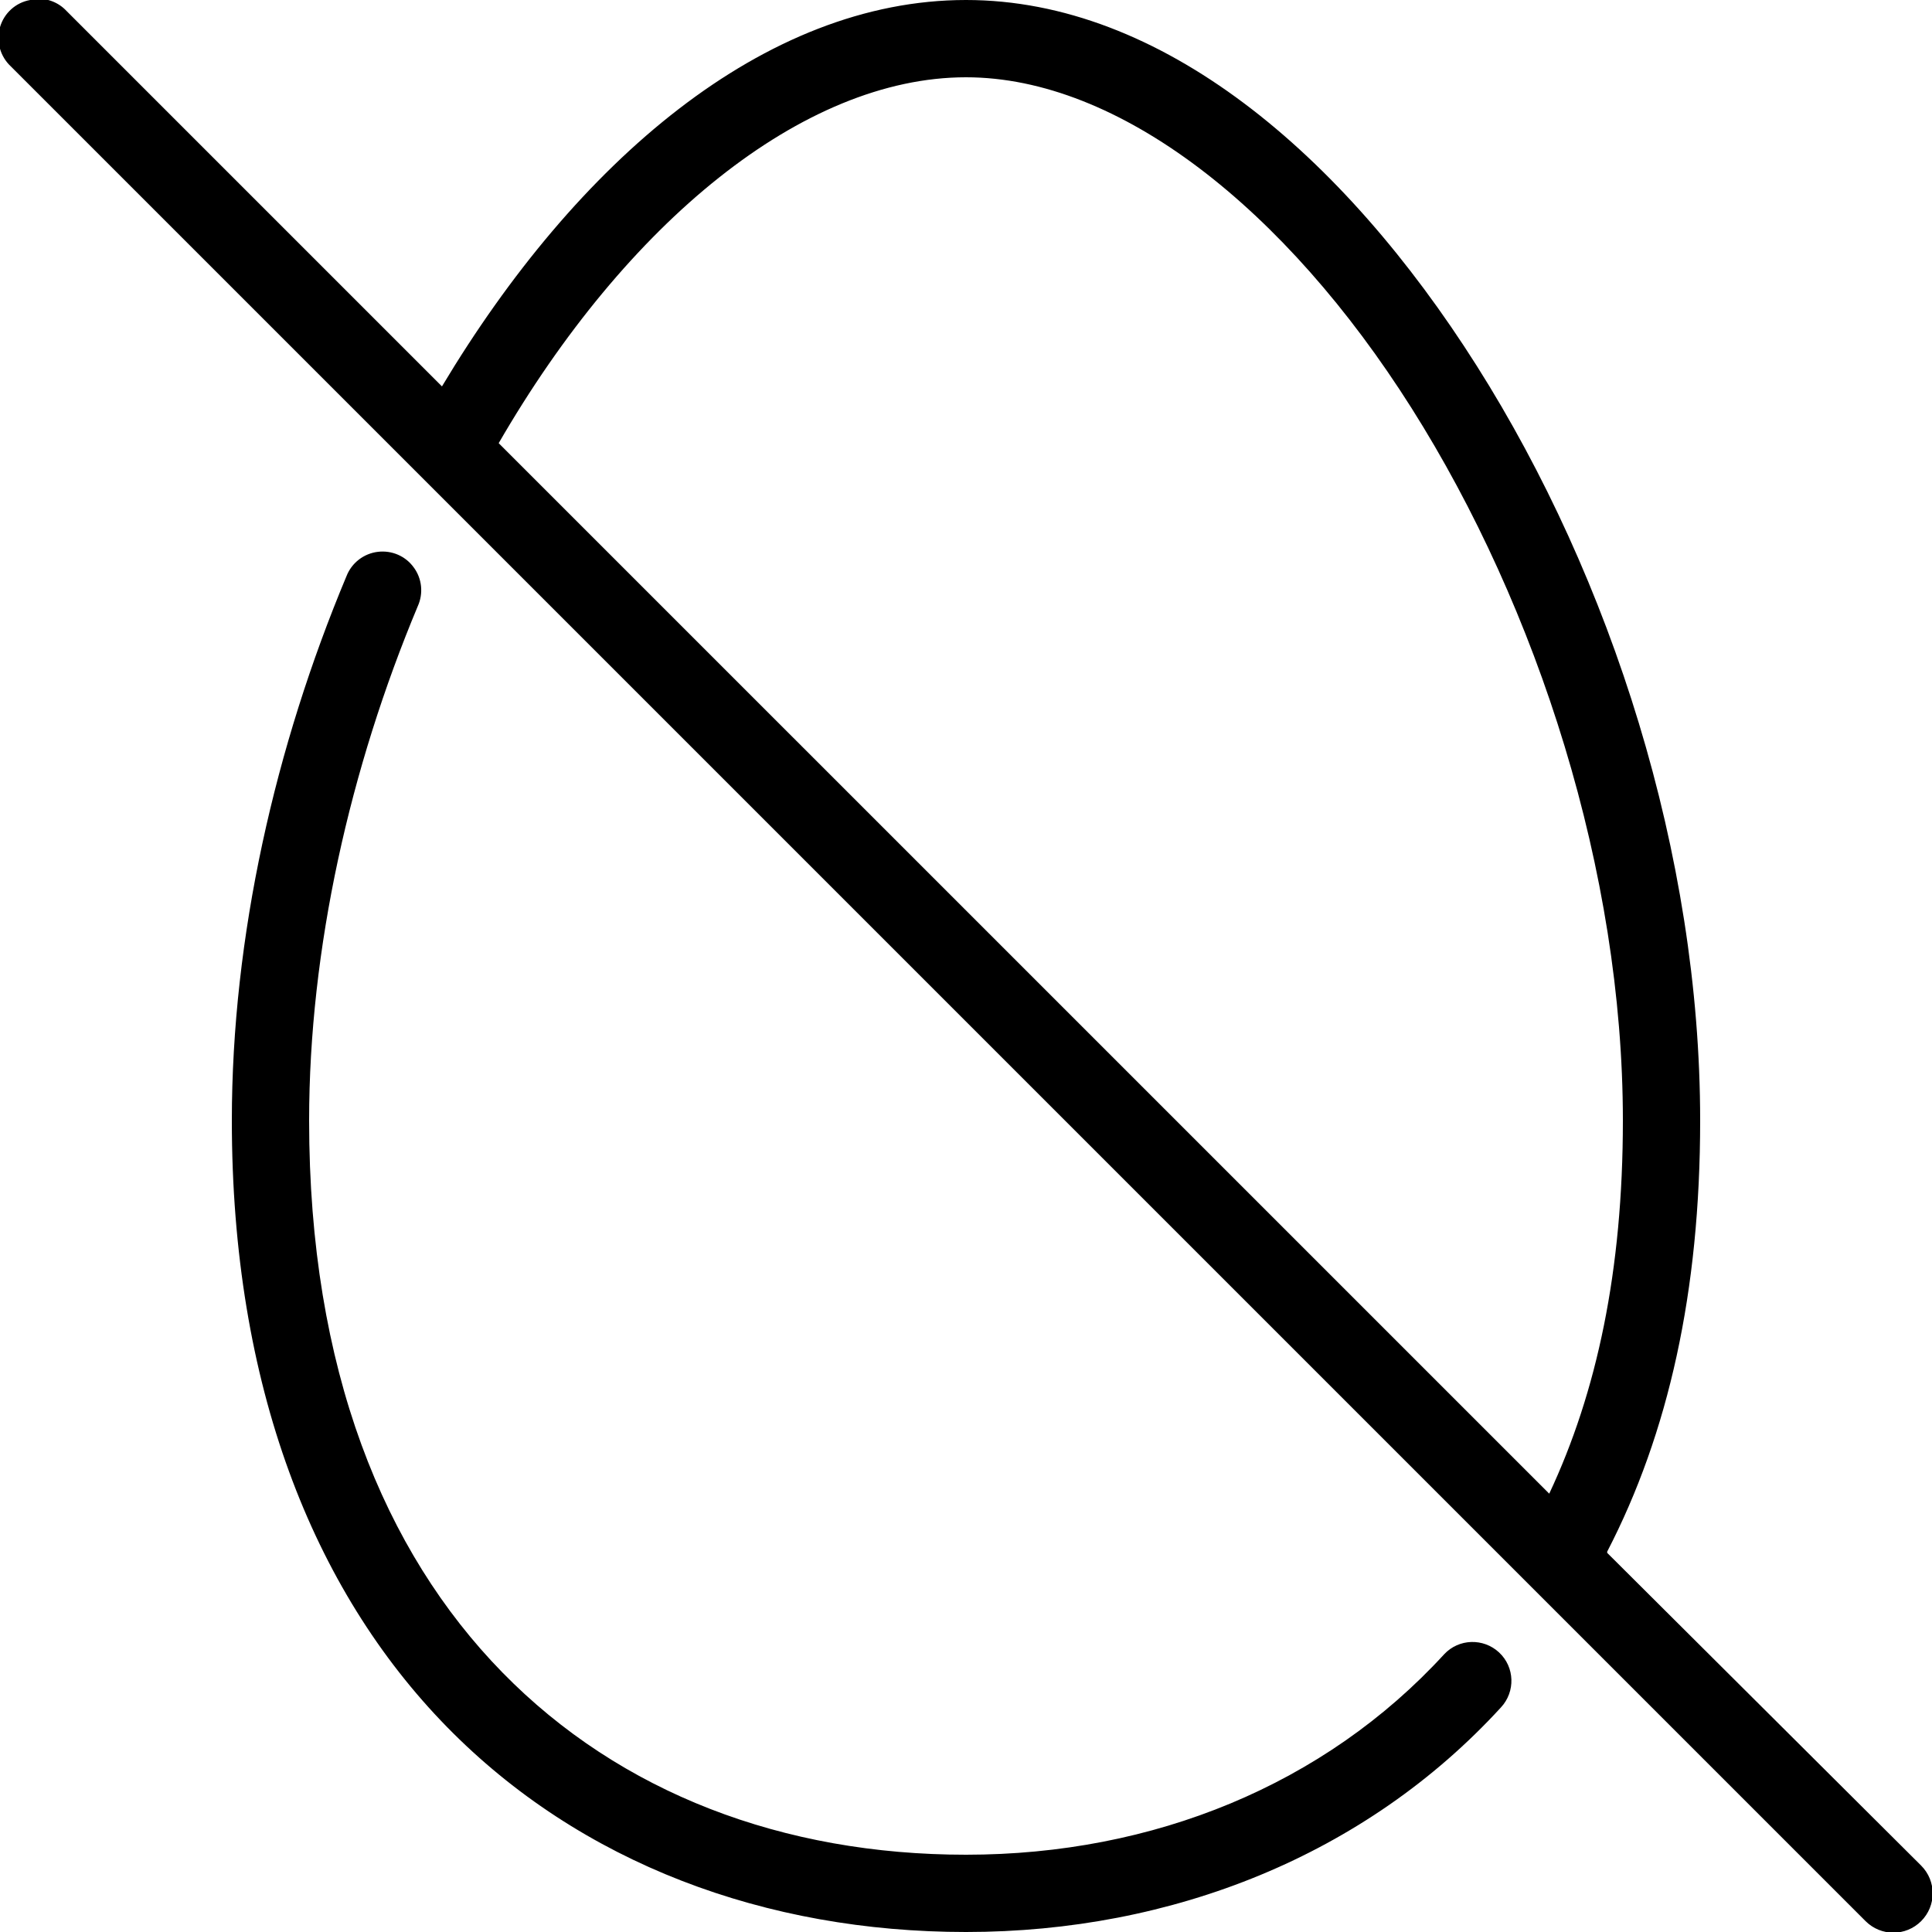 <svg fill="#000000" xmlns="http://www.w3.org/2000/svg"  viewBox="0 0 50 50" width="50px" height="50px"><path d="M 0.906 -0.031 C 0.863 -0.023 0.82 -0.012 0.781 0 C 0.406 0.066 0.105 0.34 0 0.703 C -0.105 1.07 0.004 1.461 0.281 1.719 L 48.281 49.719 C 48.68 50.117 49.32 50.117 49.719 49.719 C 50.117 49.32 50.117 48.68 49.719 48.281 L 41.594 40.188 C 41.594 40.176 41.594 40.168 41.594 40.156 C 43.18 37.094 44 33.426 44 29 C 44 22.125 41.699 14.969 38.219 9.469 C 34.738 3.969 30.043 0 25 0 C 19.781 0 14.922 4.184 11.438 10 L 1.719 0.281 C 1.512 0.059 1.211 -0.055 0.906 -0.031 Z M 25 2 C 28.957 2 33.262 5.391 36.531 10.562 C 39.801 15.734 42 22.574 42 29 C 42 32.883 41.328 36.031 40.094 38.656 L 12.906 11.469 C 16.203 5.77 20.777 2 25 2 Z M 9.781 14.281 C 9.418 14.324 9.105 14.562 8.969 14.906 C 7.121 19.316 6 24.242 6 29 C 6 35.852 8.094 41.141 11.562 44.688 C 15.031 48.234 19.824 50 25 50 C 30.348 50 35.344 48.008 38.844 44.188 C 39.223 43.781 39.203 43.145 38.797 42.766 C 38.391 42.387 37.754 42.406 37.375 42.812 C 34.277 46.191 29.852 48 25 48 C 20.277 48 16.059 46.41 13 43.281 C 9.941 40.152 8 35.445 8 29 C 8 24.559 9.059 19.875 10.812 15.688 C 10.961 15.359 10.922 14.973 10.707 14.684 C 10.496 14.391 10.141 14.238 9.781 14.281 Z"/></svg>